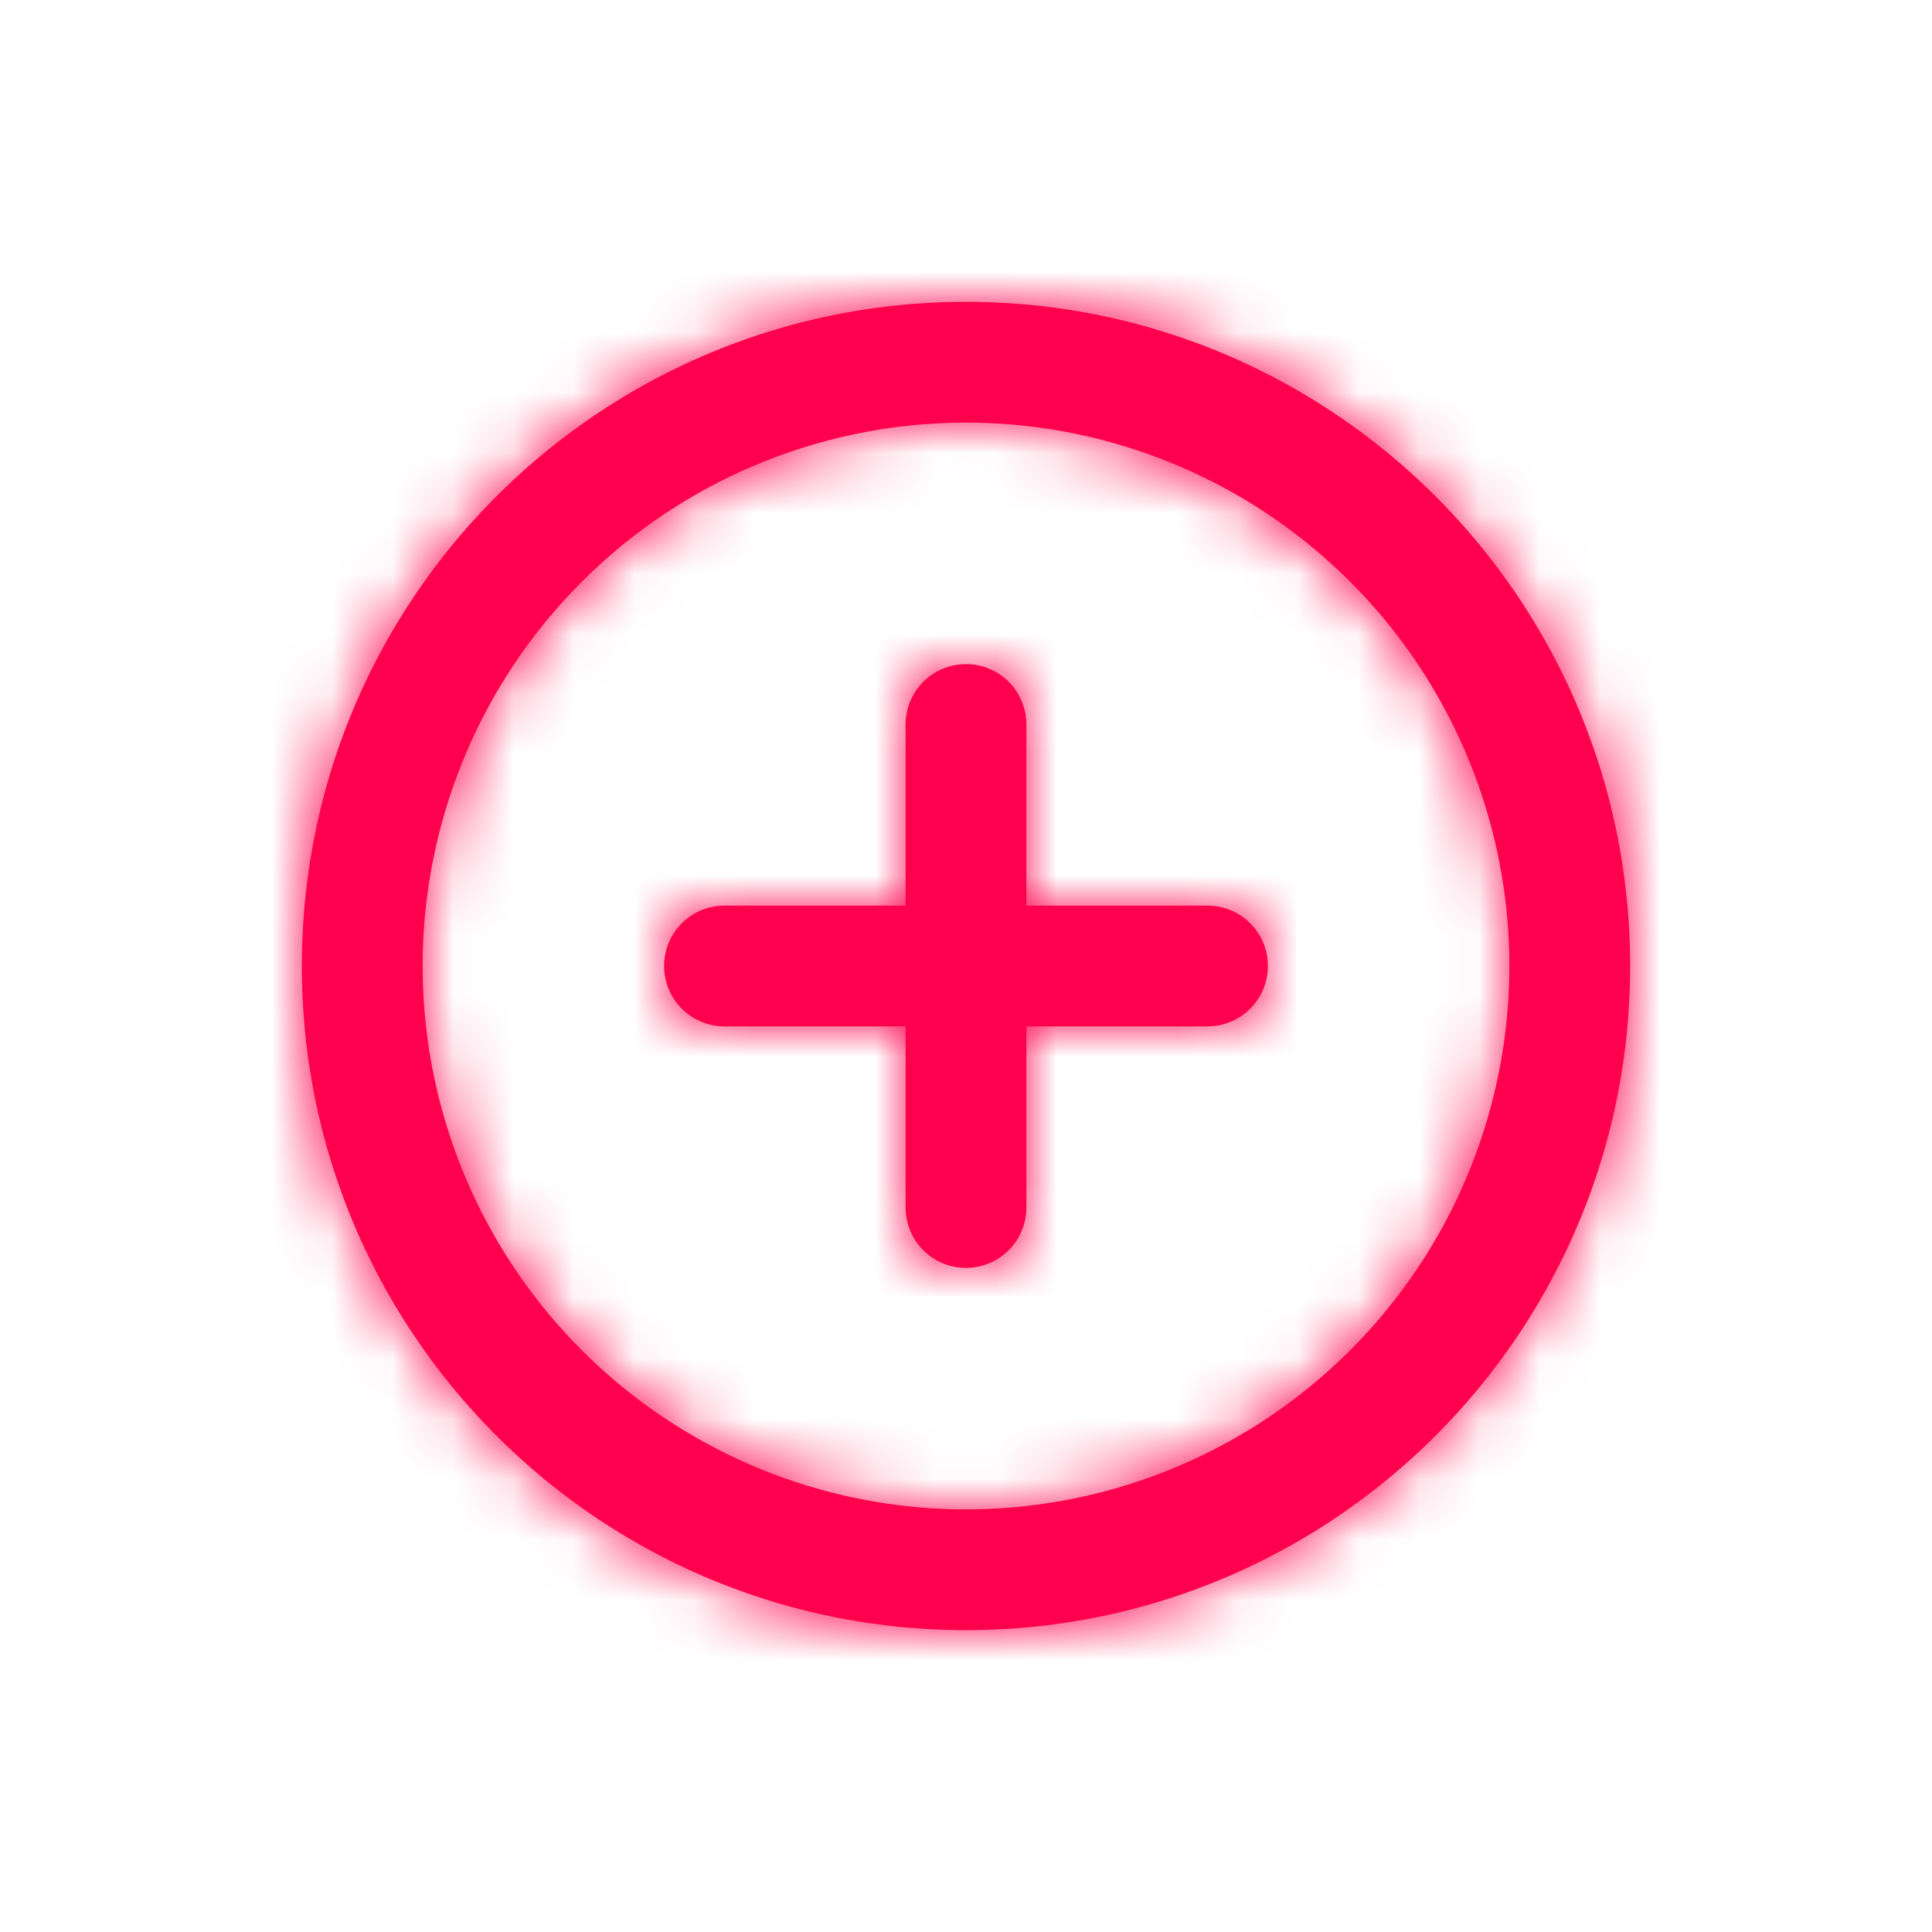 <svg width="32" height="32" viewBox="0 0 32 32" xmlns="http://www.w3.org/2000/svg" xmlns:xlink="http://www.w3.org/1999/xlink">
    <defs>
        <path d="M16 5c6.075 0 11 4.925 11 11s-4.925 11-11 11S5 22.075 5 16 9.925 5 16 5zm0 2a9 9 0 1 0 0 18 9 9 0 0 0 0-18zm0 4a1 1 0 0 1 1 1v3h3a1 1 0 0 1 0 2h-3v3a1 1 0 0 1-2 0v-3h-3a1 1 0 0 1 0-2h3v-3a1 1 0 0 1 1-1z" id="a"/>
    </defs>
    <g fill="none">
        <mask id="b" fill="#fff">
            <use xlink:href="#a"/>
        </mask>
        <use fill="#FF004C" xlink:href="#a"/>
        <g mask="url(#b)" fill="#FF004C">
            <path d="M0 0h32v32H0z"/>
        </g>
    </g>
</svg>
